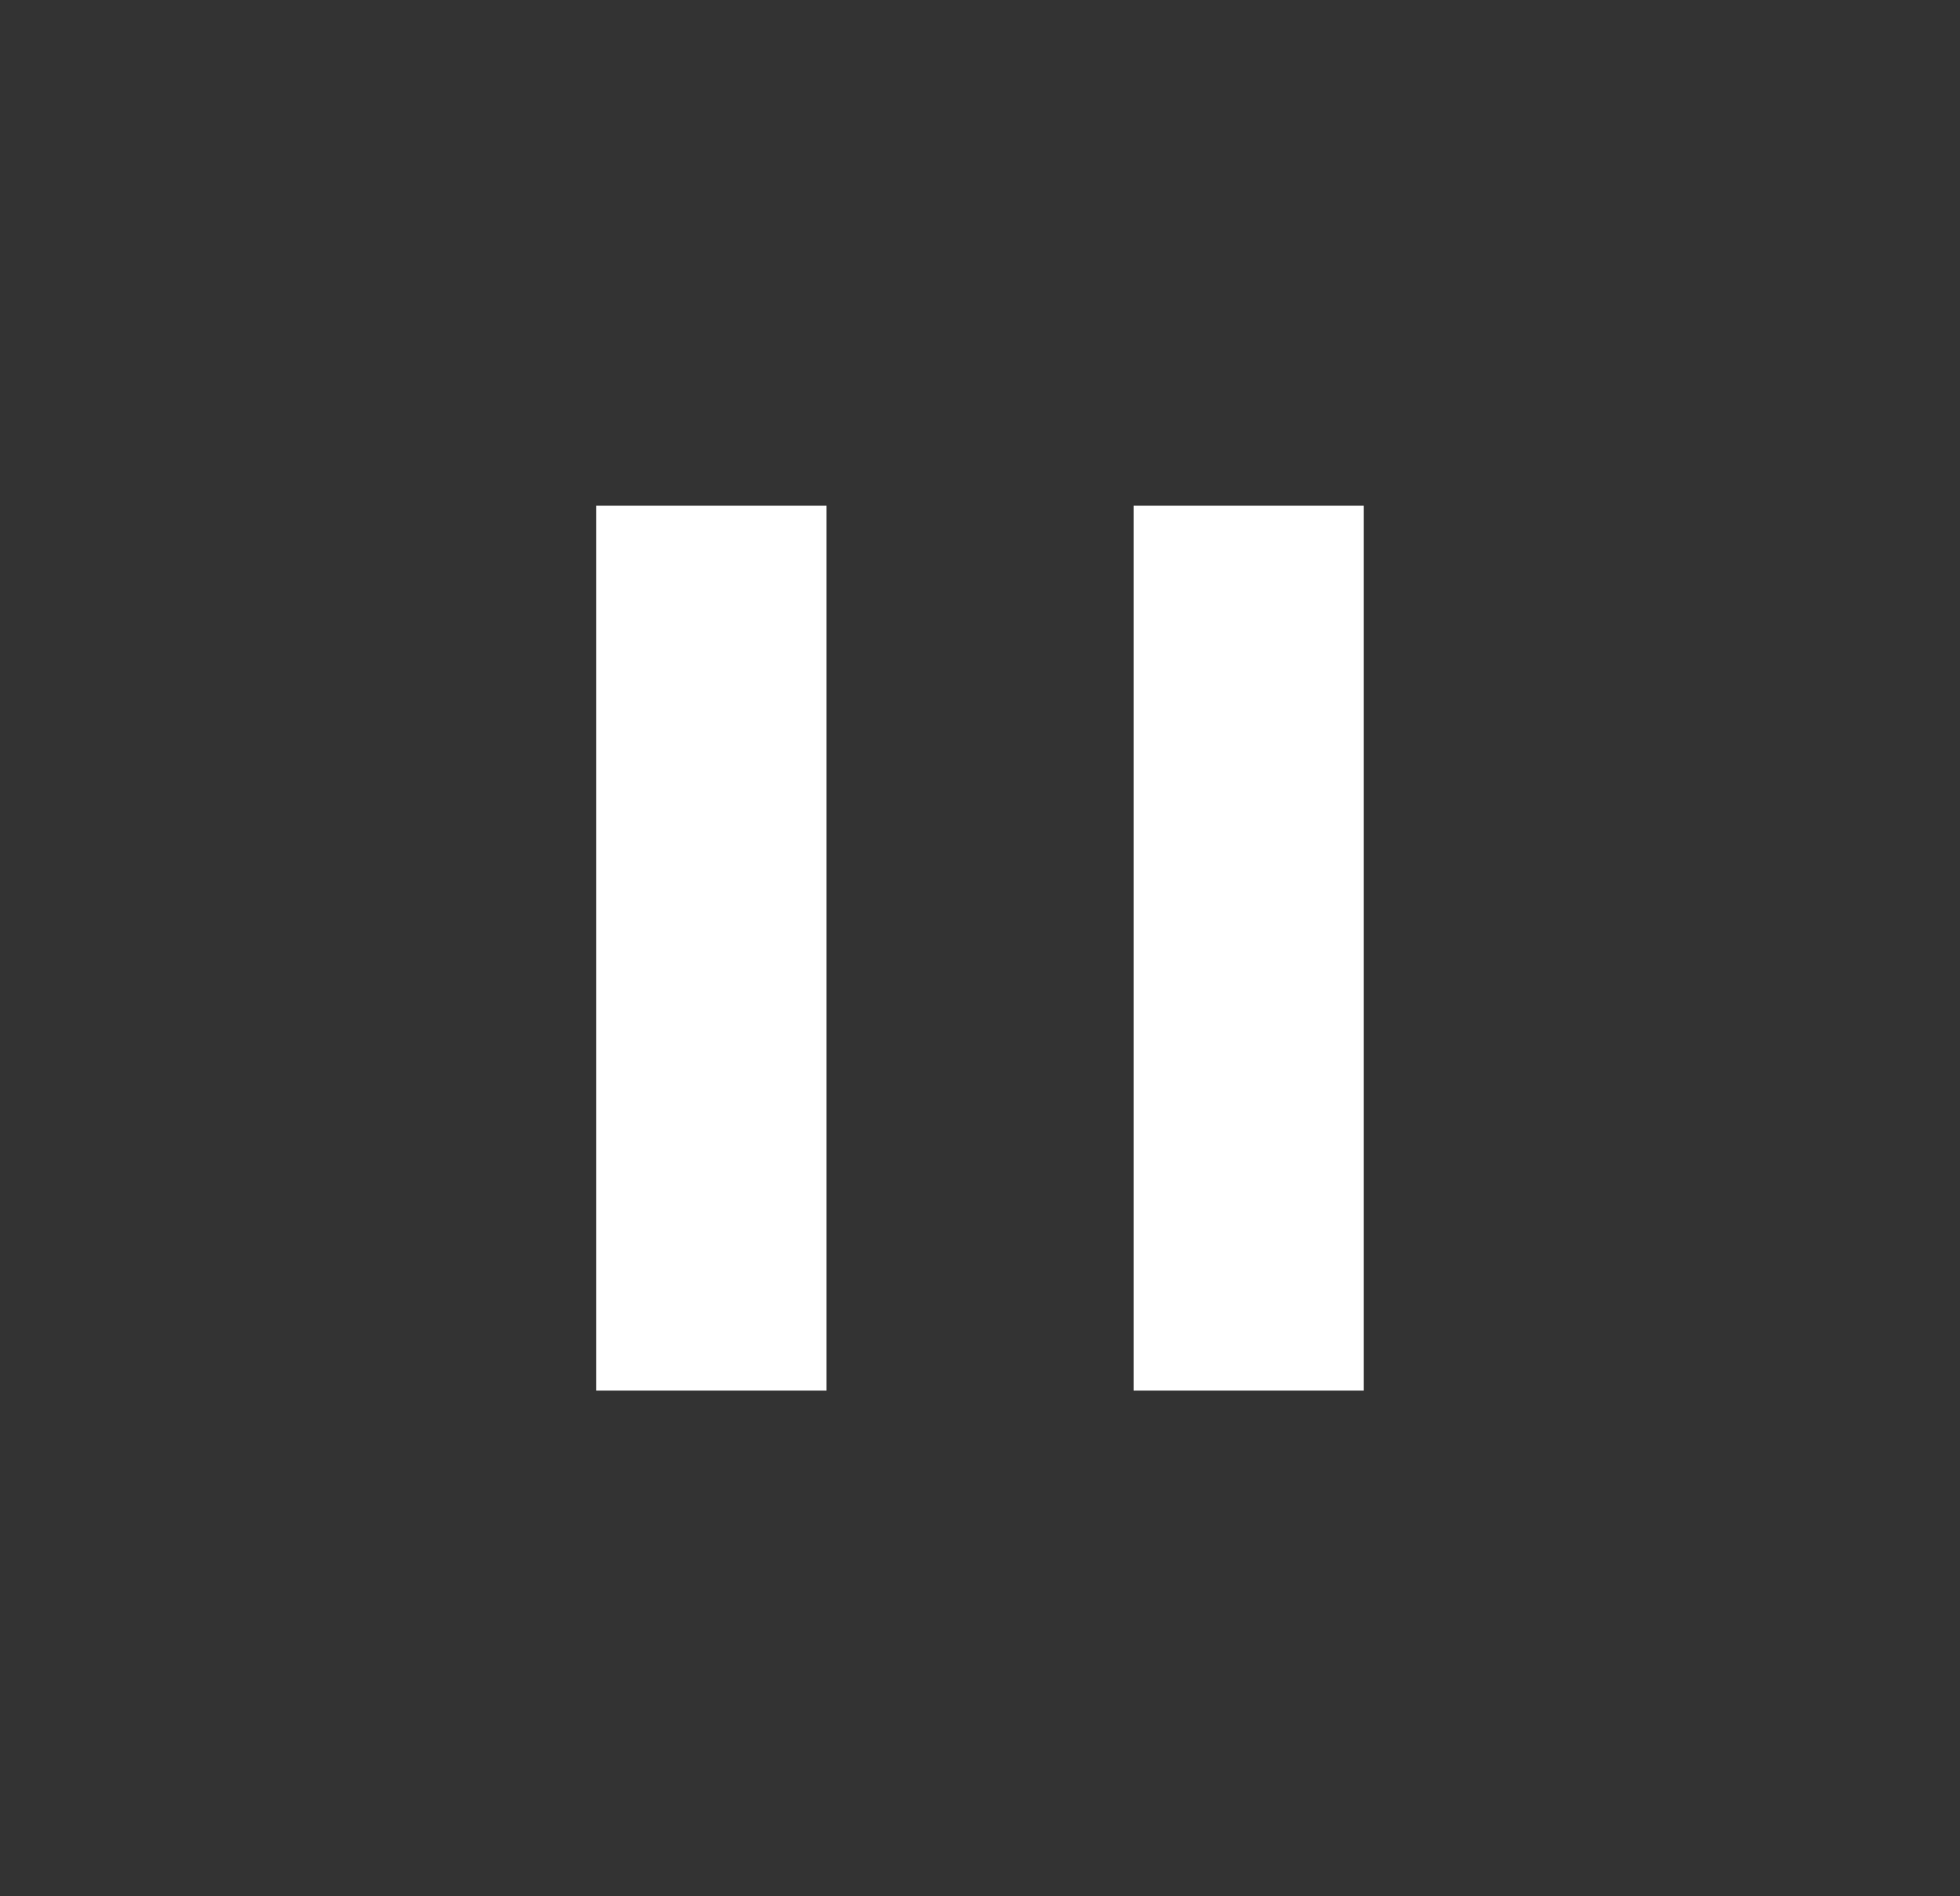 <svg width="31" height="30" viewBox="0 0 31 30" fill="none" xmlns="http://www.w3.org/2000/svg">
<rect x="0" y="0" width="31" height="30" fill="#333333" stroke="none"/>
<path d="M9.429 8H13.073V22H9.429V8Z" fill="white"/>
<path d="M17.929 8H21.57V22H17.929V8Z" fill="white"/>
</svg>
